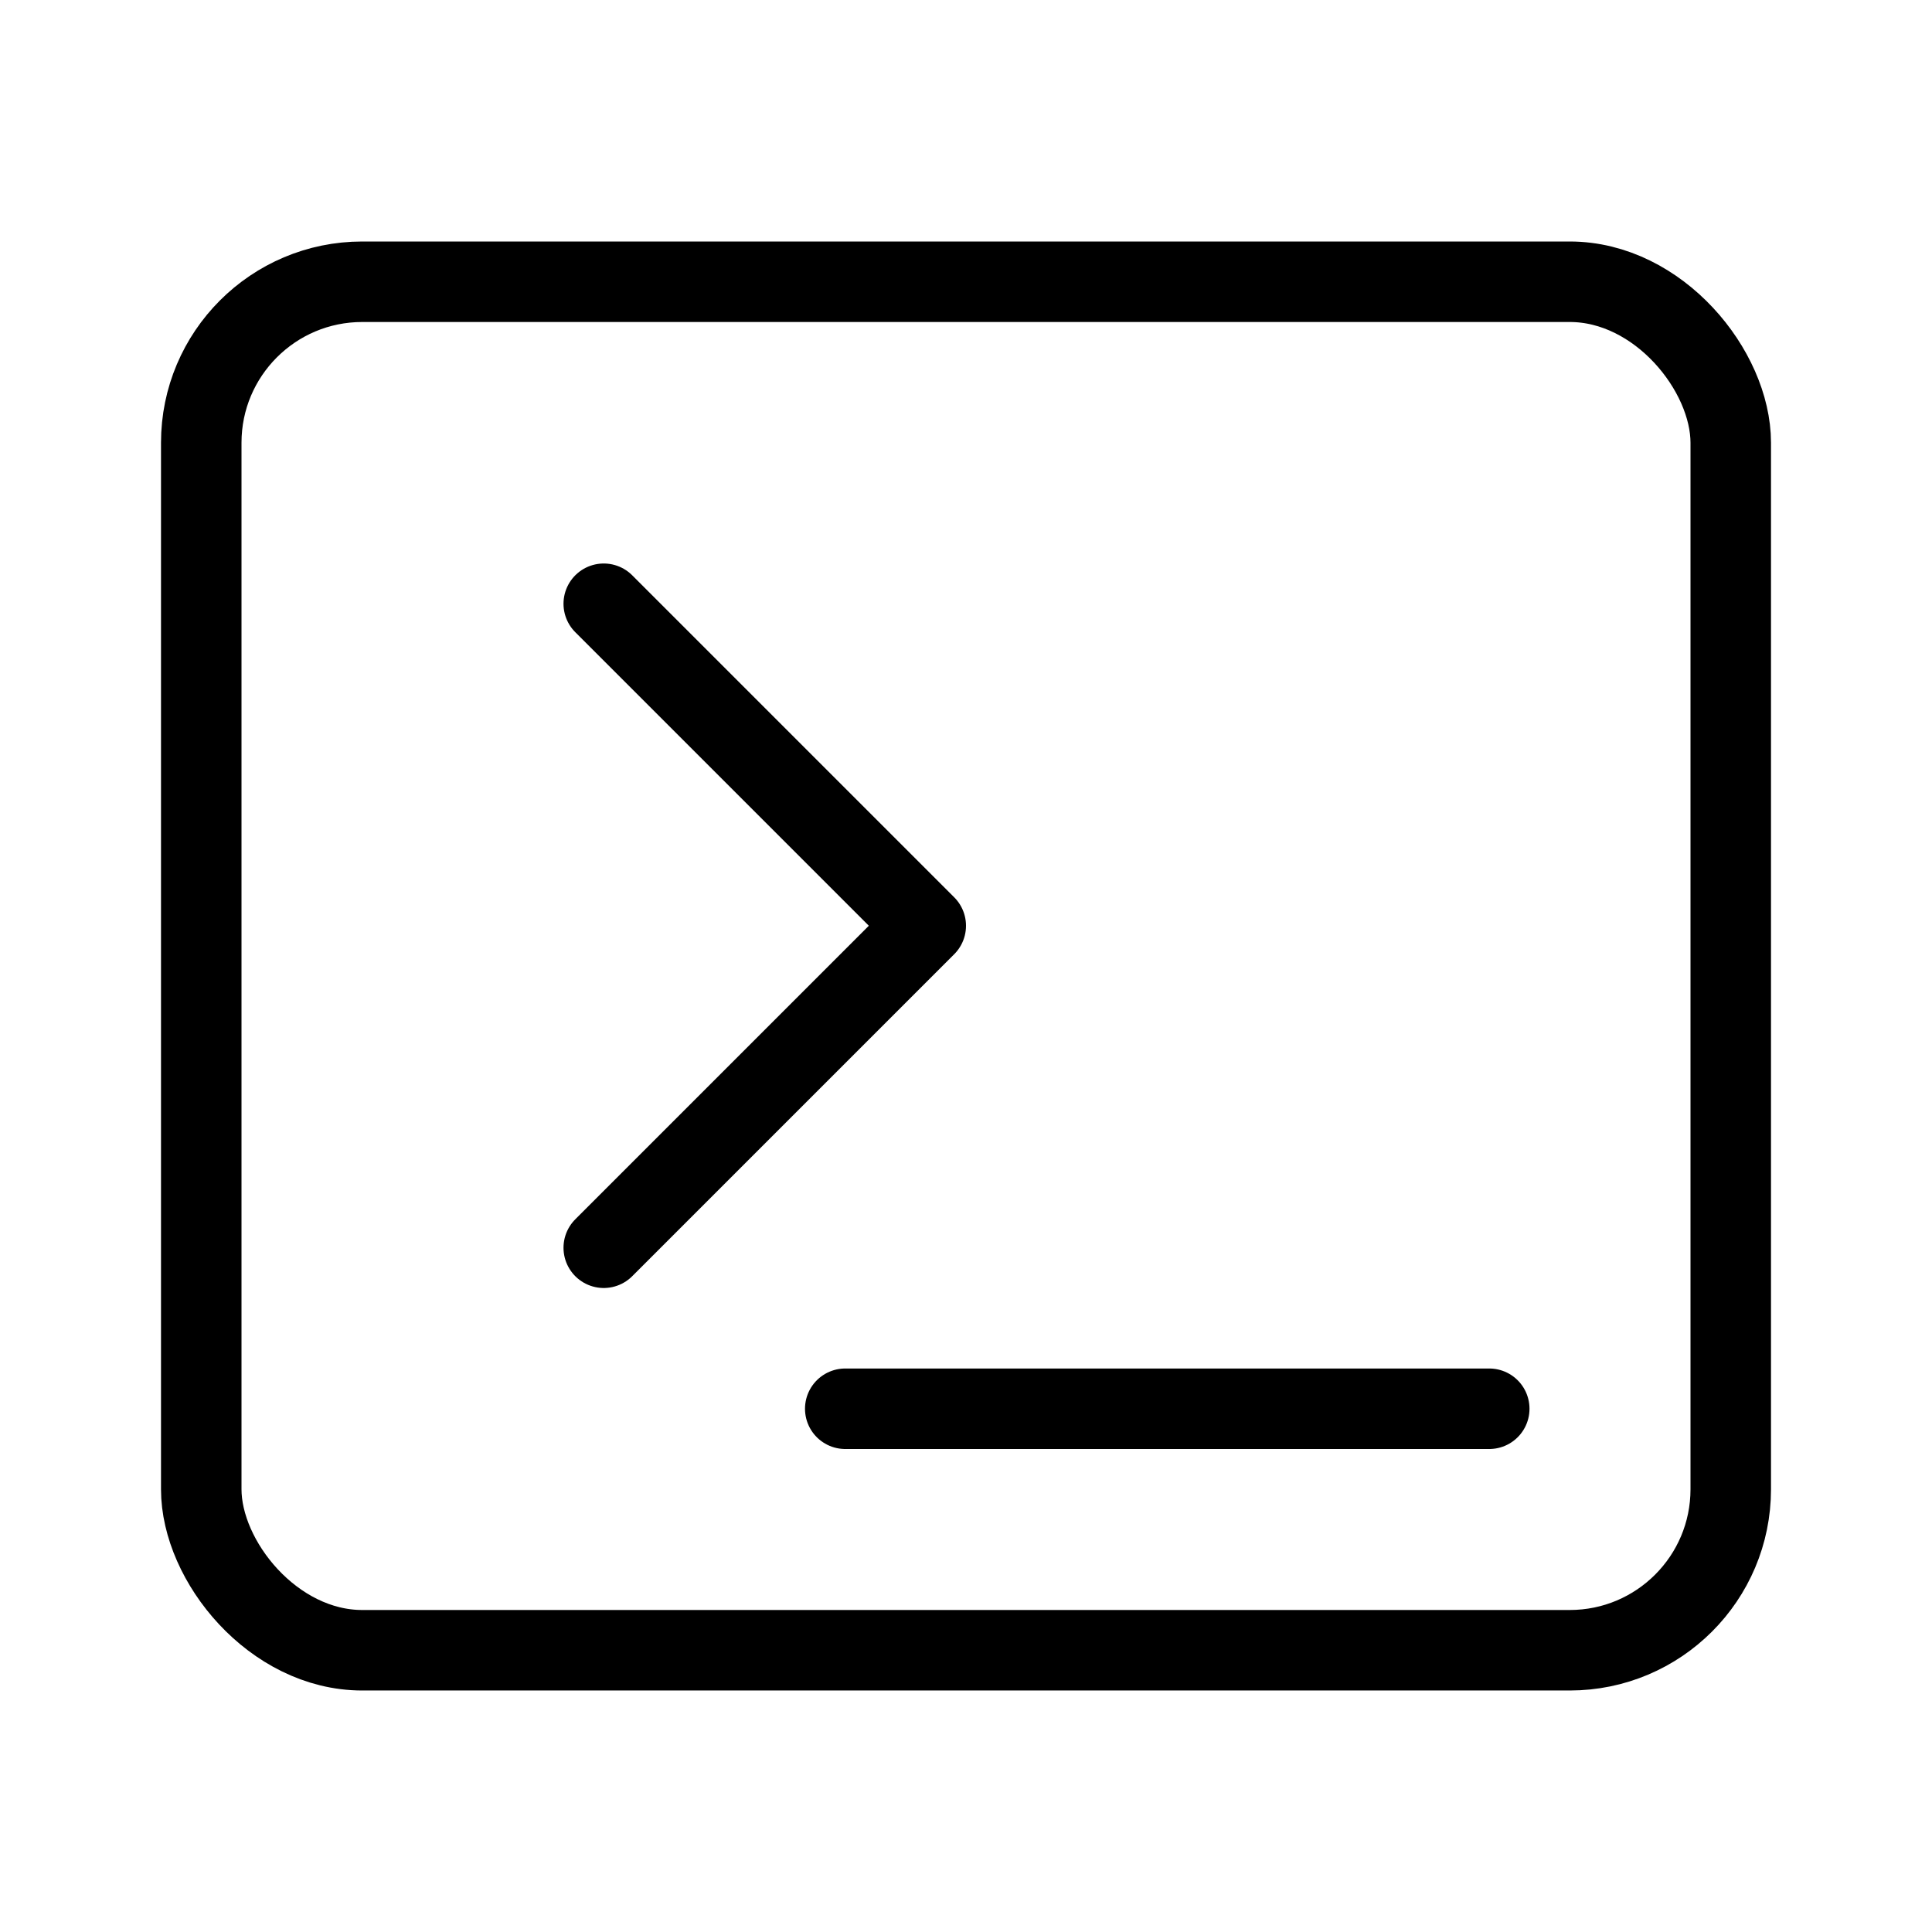 <svg viewBox="0 0 24 24" fill="none" xmlns="http://www.w3.org/2000/svg">
<rect x="2.5" y="3.5" width="19" height="17" rx="2" stroke="currentColor"/>
<path d="M7.5 7.5L11.5 11.5L7.5 15.5" stroke="currentColor" stroke-linecap="round" stroke-linejoin="round"/>
<path d="M10.5 17.5H18.5" stroke="currentColor" stroke-linecap="round" stroke-linejoin="round"/>
</svg>
